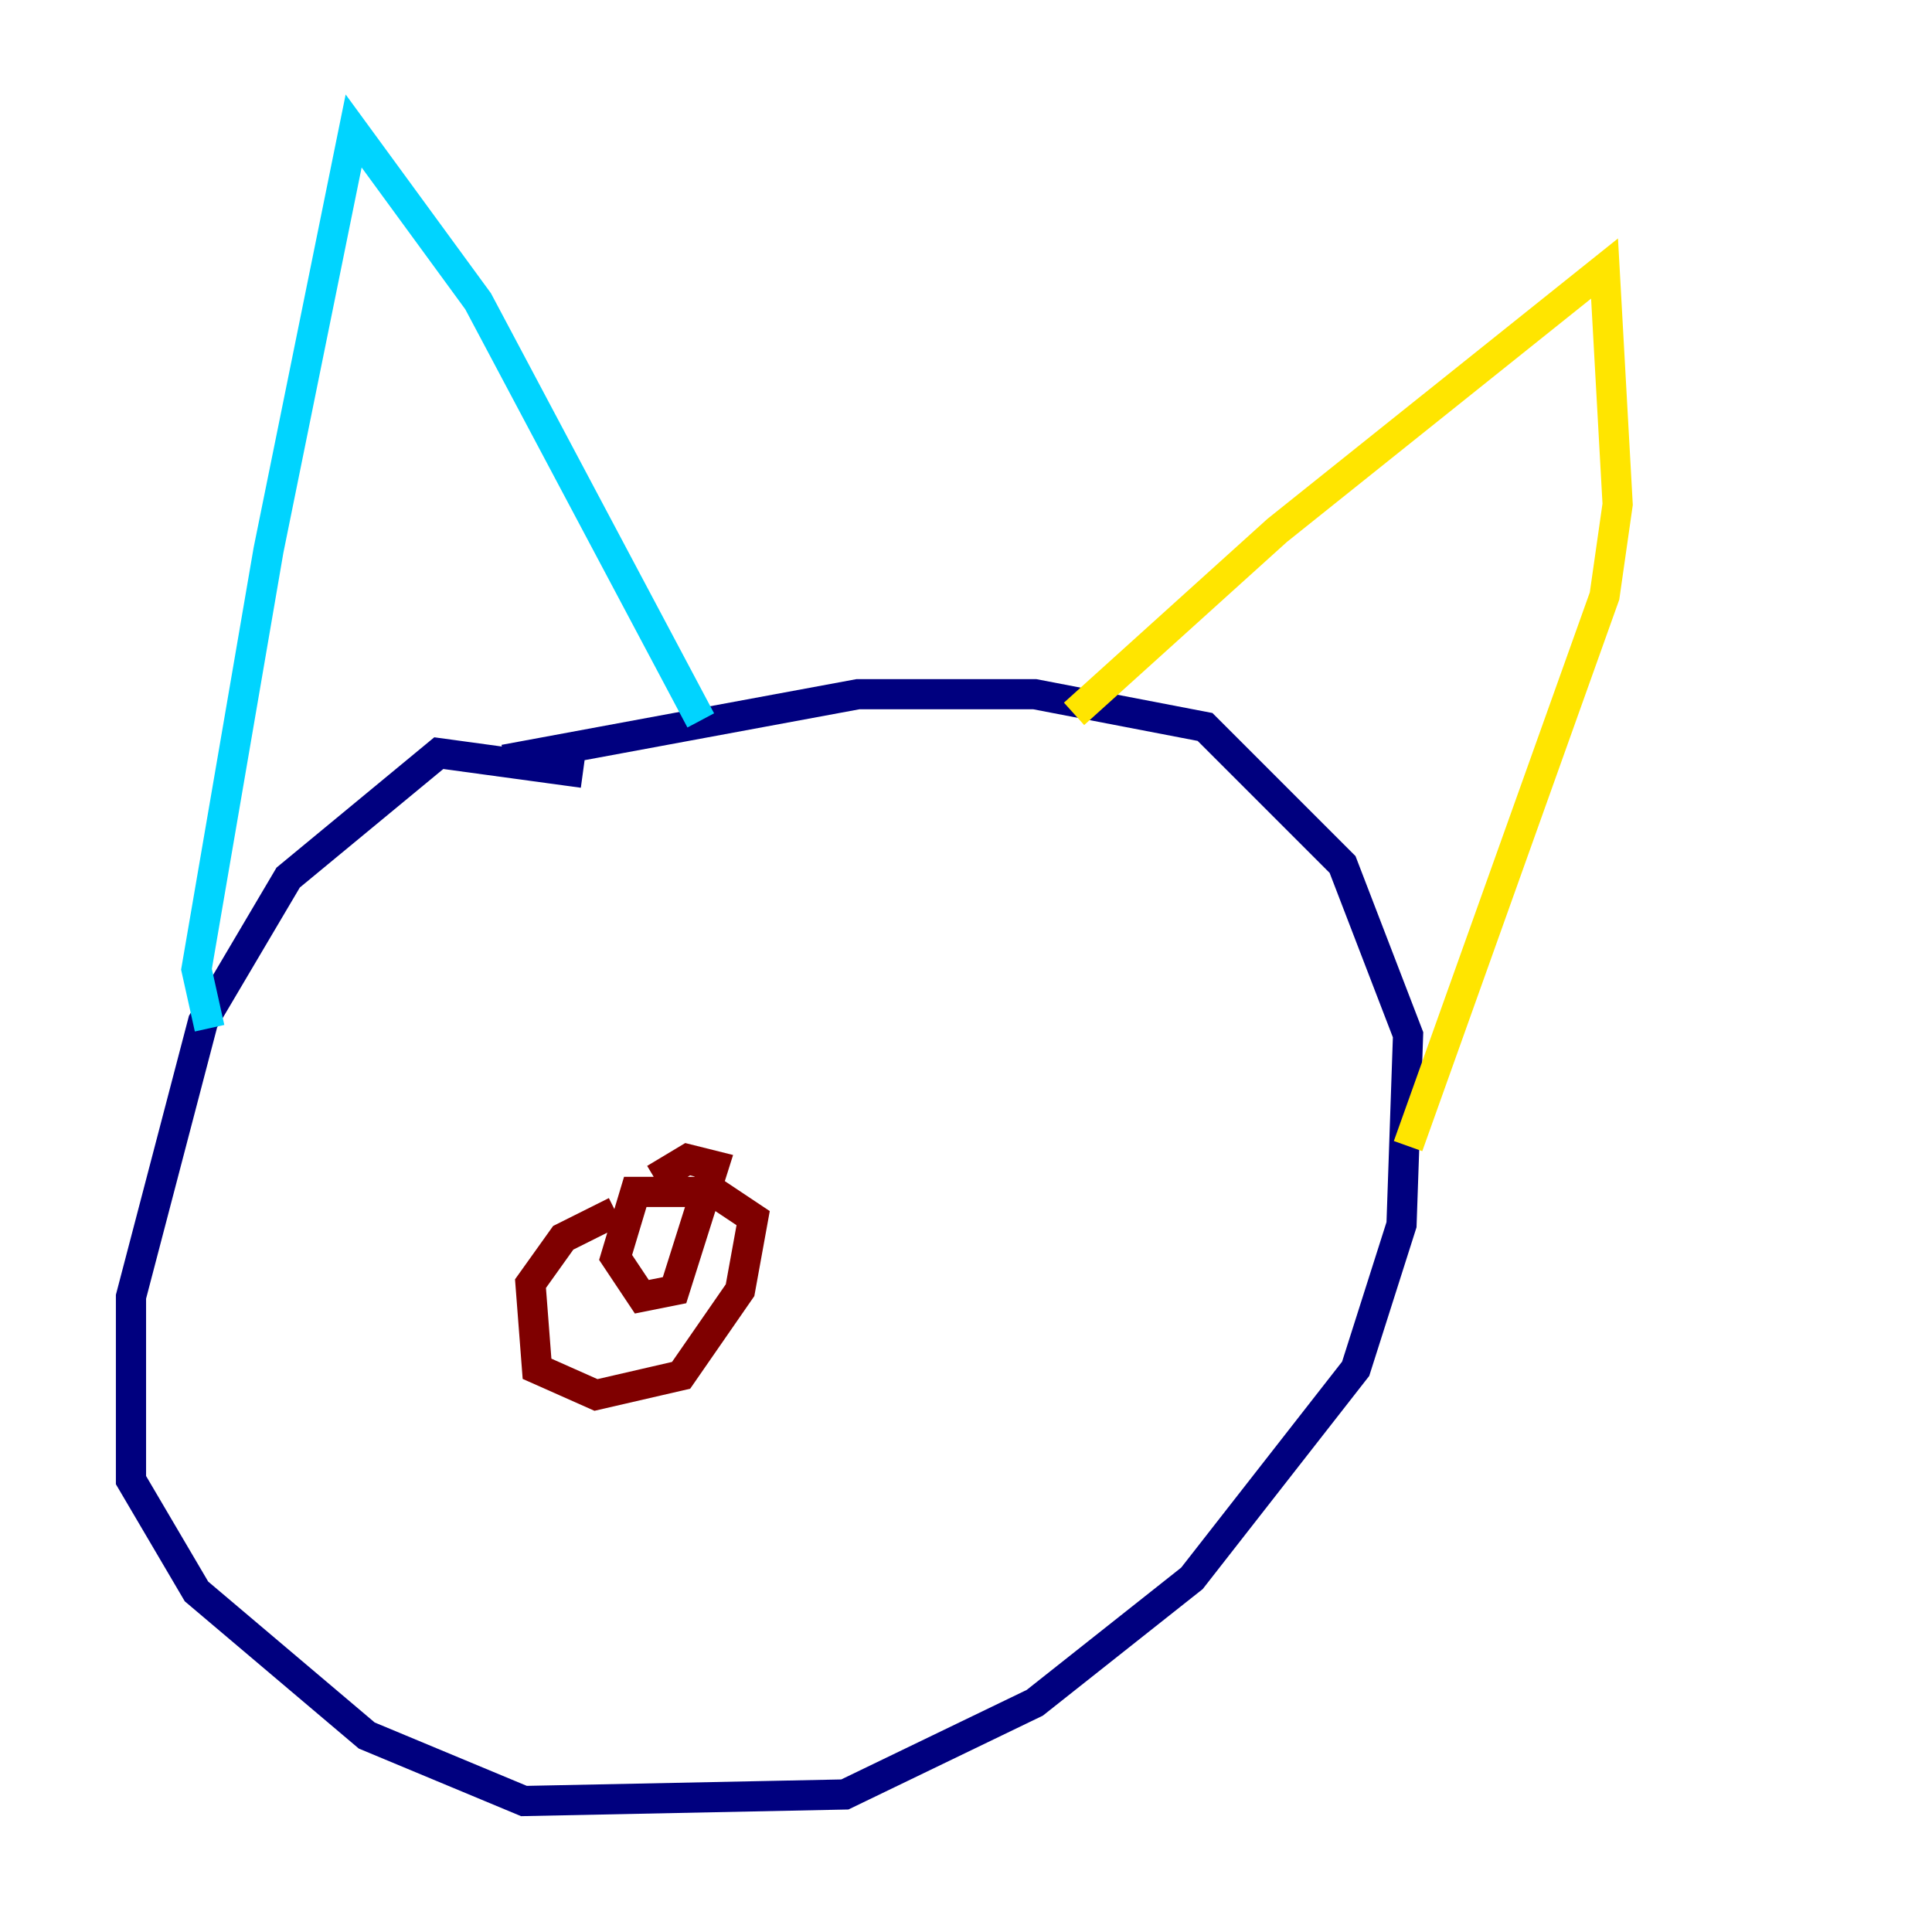 <?xml version="1.0" encoding="utf-8" ?>
<svg baseProfile="tiny" height="128" version="1.2" viewBox="0,0,128,128" width="128" xmlns="http://www.w3.org/2000/svg" xmlns:ev="http://www.w3.org/2001/xml-events" xmlns:xlink="http://www.w3.org/1999/xlink"><defs /><polyline fill="none" points="38.617,51.2 29.071,49.898 19.091,58.142 13.451,67.688 8.678,85.912 8.678,98.061 13.017,105.437 24.298,114.983 34.712,119.322 55.973,118.888 68.556,112.814 78.969,104.57 89.817,90.685 92.854,81.139 93.288,68.556 88.949,57.275 79.837,48.163 68.556,45.993 56.841,45.993 33.41,50.332" stroke="#00007f" stroke-width="2" /><polyline fill="none" points="13.885,68.122 13.017,64.217 17.79,36.447 23.43,8.678 31.675,19.959 46.427,47.729" stroke="#00d4ff" stroke-width="2" /><polyline fill="none" points="71.159,47.295 84.61,35.146 106.305,17.79 107.173,33.41 106.305,39.485 93.288,75.932" stroke="#ffe500" stroke-width="2" /><polyline fill="none" points="40.786,80.271 37.315,82.007 35.146,85.044 35.58,90.685 39.485,92.42 45.125,91.119 49.031,85.478 49.898,80.705 47.295,78.969 42.088,78.969 40.786,83.308 42.522,85.912 44.691,85.478 47.295,77.234 45.559,76.8 43.39,78.102" stroke="#7f0000" stroke-width="2" /></svg>